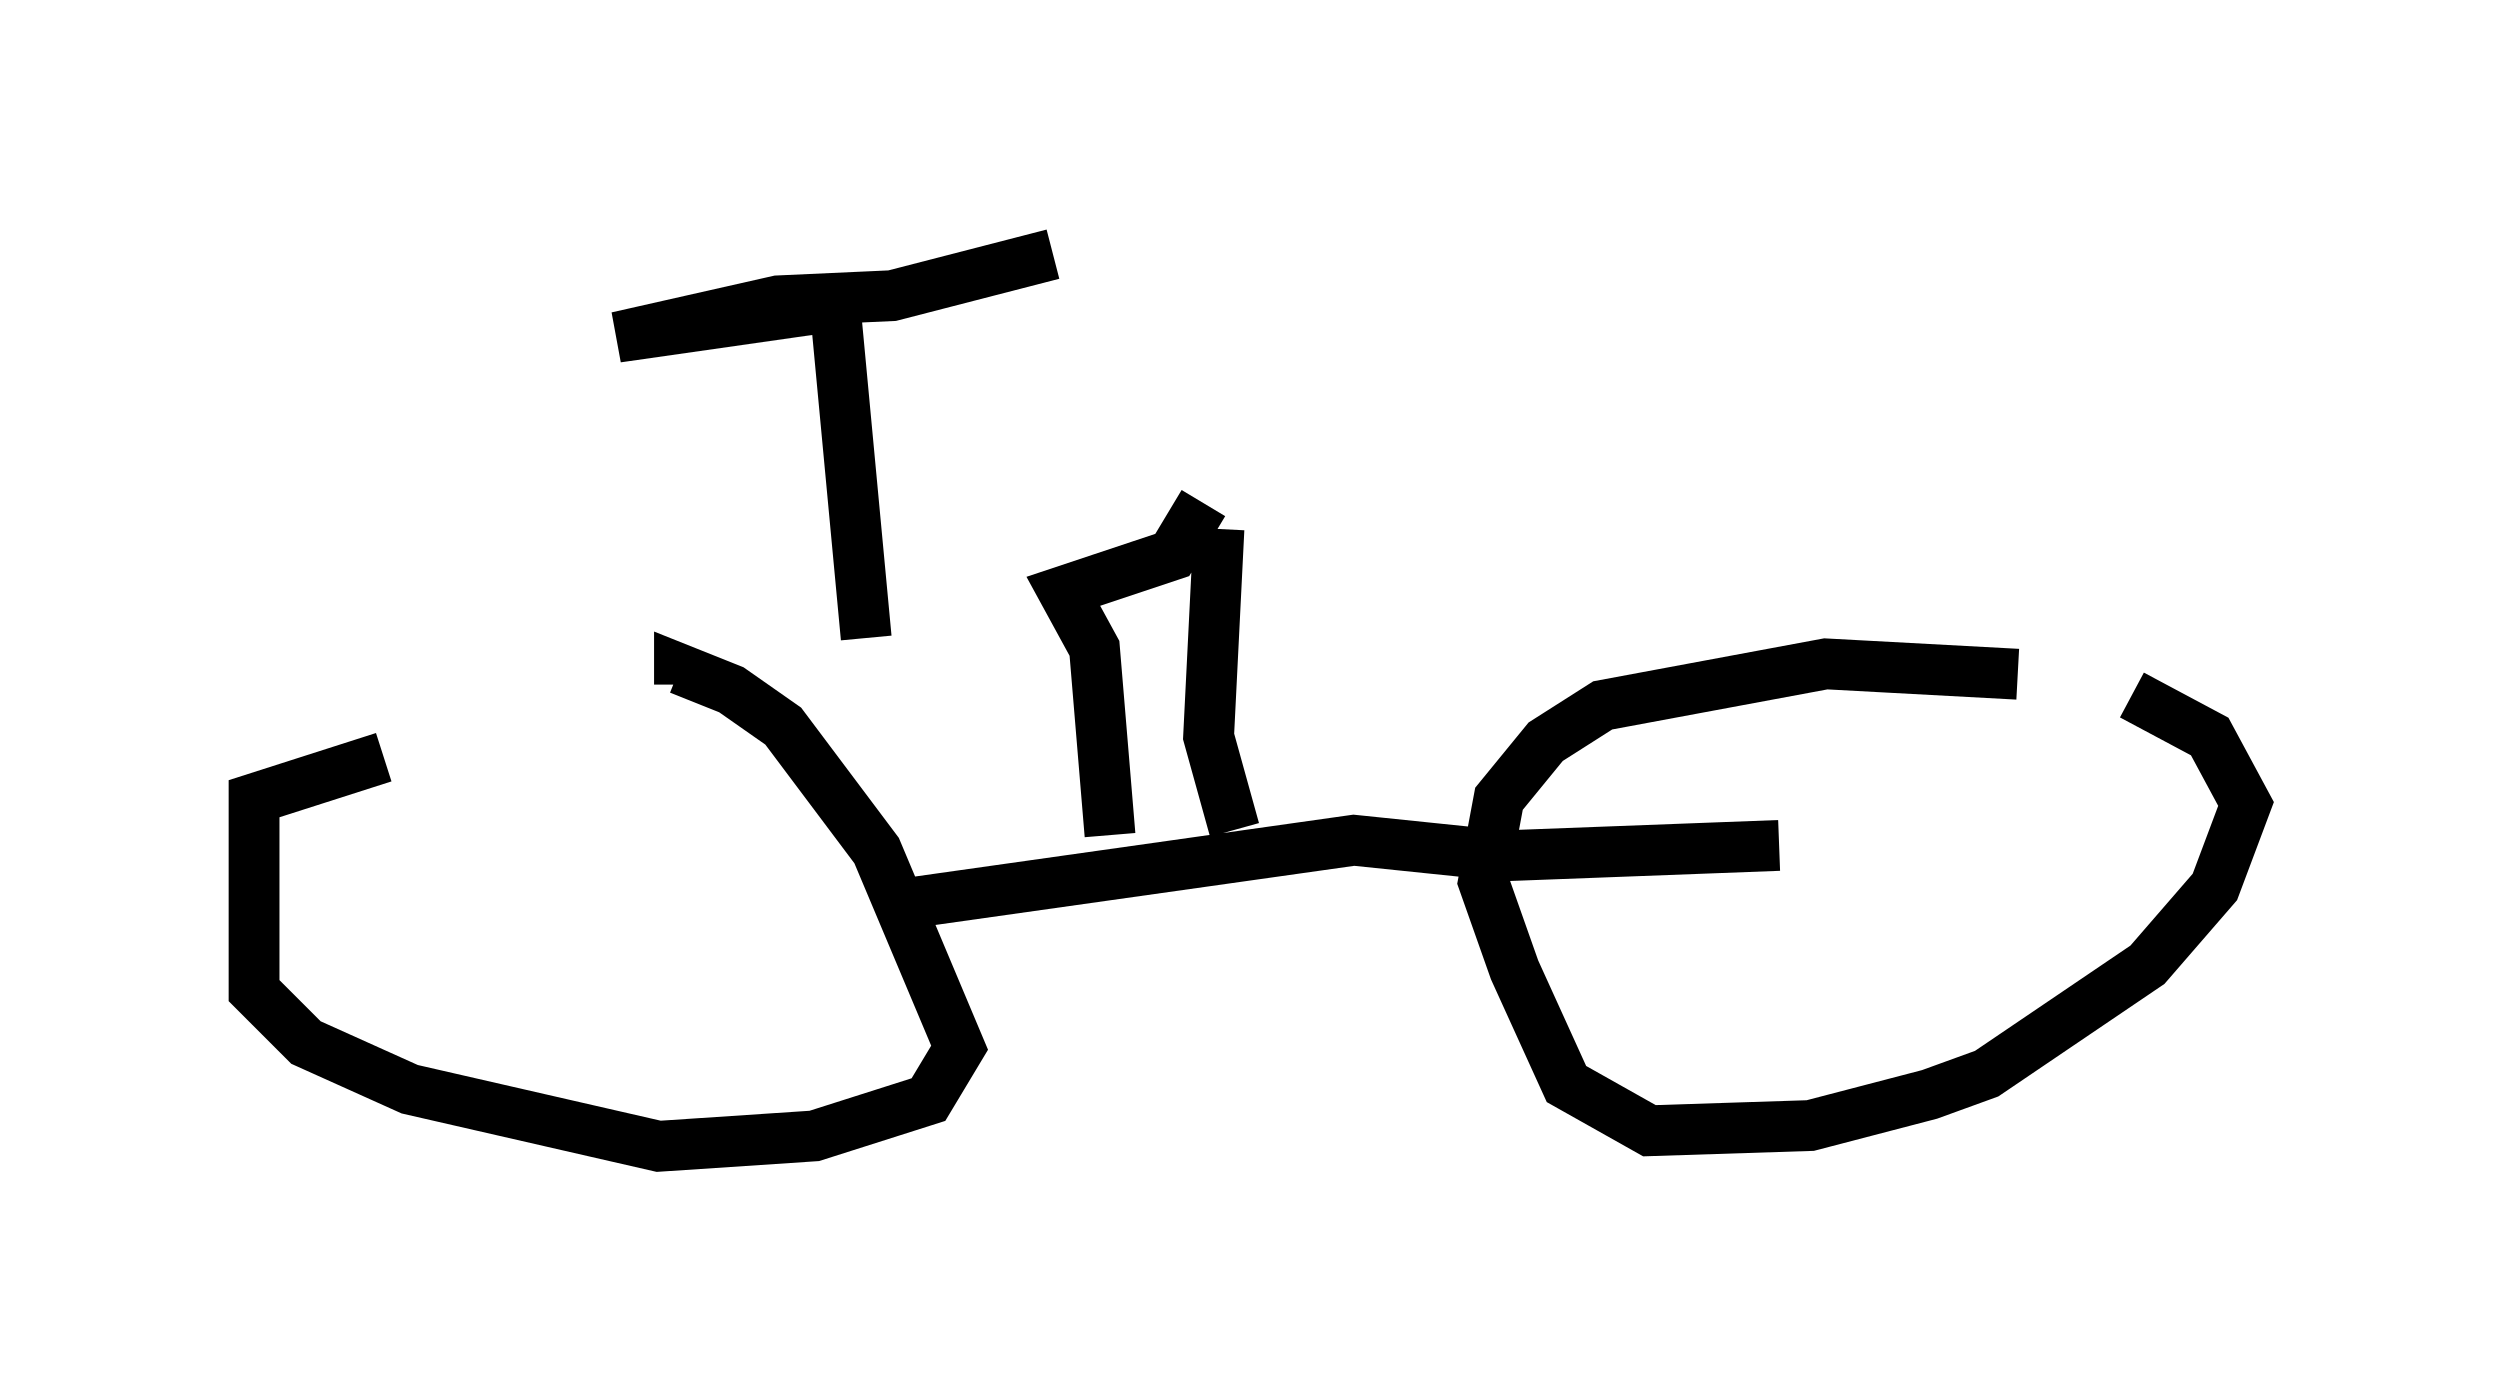 <?xml version="1.0" encoding="utf-8" ?>
<svg baseProfile="full" height="27.559" version="1.1" width="49.2" xmlns="http://www.w3.org/2000/svg" xmlns:ev="http://www.w3.org/2001/xml-events" xmlns:xlink="http://www.w3.org/1999/xlink"><defs /><rect fill="white" height="27.559" width="49.2" x="0" y="0" /><path d="M13.779, 13.779 m-6.227, 1.123 l-2.552, 0.817 0.0, 3.777 l1.021, 1.021 2.042, 0.919 l4.9, 1.123 3.063, -0.204 l2.246, -0.715 0.613, -1.021 l-1.633, -3.879 -1.838, -2.45 l-1.021, -0.715 -1.021, -0.408 l0.0, 0.306 m4.594, 4.288 l8.677, -1.225 2.96, 0.306 l5.41, -0.204 m4.696, -3.369 l-3.777, -0.204 -4.39, 0.817 l-1.123, 0.715 -0.919, 1.123 l-0.306, 1.633 0.613, 1.735 l1.021, 2.246 1.633, 0.919 l3.165, -0.102 2.348, -0.613 l1.123, -0.408 3.165, -2.144 l1.327, -1.531 0.613, -1.633 l-0.715, -1.327 -1.531, -0.817 m-17.661, 2.654 l-0.51, -1.838 0.204, -4.083 m-0.306, -0.51 l-0.613, 1.021 -2.144, 0.715 l0.613, 1.123 0.306, 3.675 m-4.798, -3.879 l-0.613, -6.533 -4.288, 0.613 l3.165, -0.715 2.246, -0.102 l3.165, -0.817 " fill="none" stroke="black" stroke-width="1" /></svg>